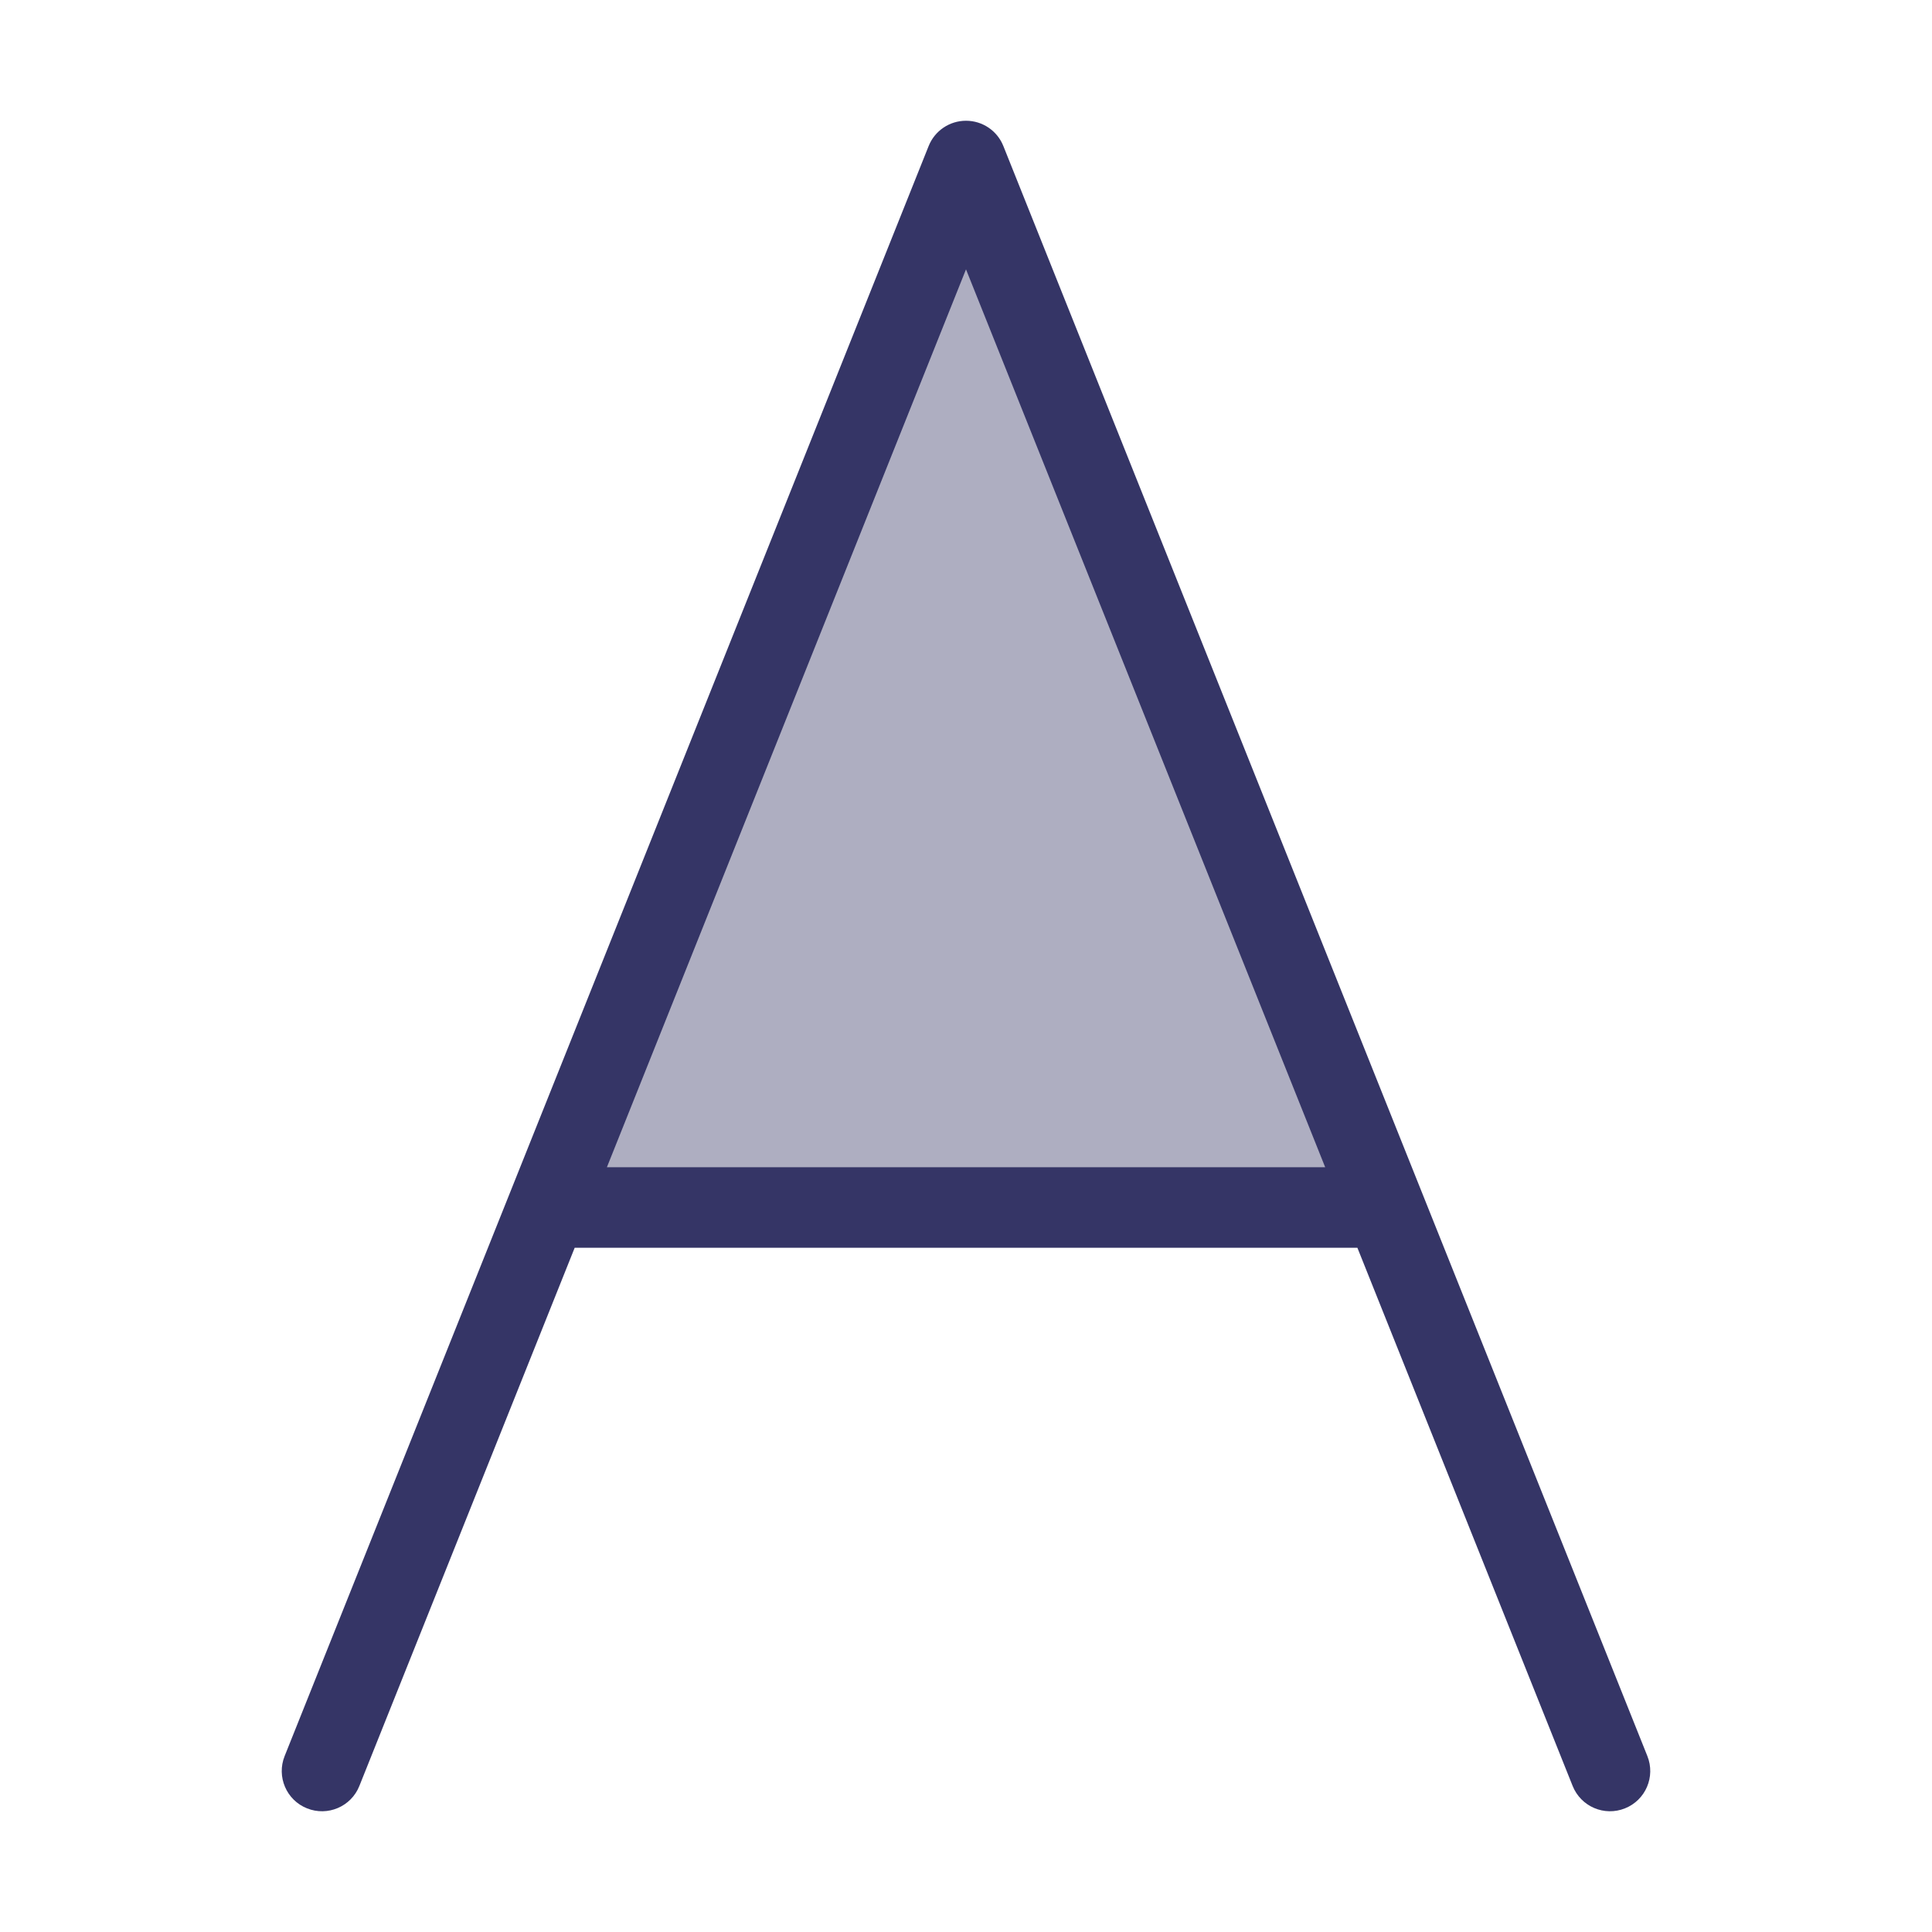 <svg width="24" height="24" viewBox="0 0 24 24" fill="none" xmlns="http://www.w3.org/2000/svg">
<path opacity="0.4" d="M17.2 15L12 2L6.8 15H17.2Z" fill="#353566"/>
<path fill-rule="evenodd" clip-rule="evenodd" d="M12 1.5C12.205 1.5 12.388 1.624 12.464 1.814L20.464 21.814C20.567 22.071 20.442 22.362 20.186 22.464C19.929 22.567 19.639 22.442 19.536 22.186L16.862 15.5H7.139L4.464 22.186C4.362 22.442 4.071 22.567 3.814 22.464C3.558 22.362 3.433 22.071 3.536 21.814L11.536 1.814C11.612 1.624 11.796 1.5 12 1.5ZM7.539 14.5H16.462L12 3.346L7.539 14.5Z" fill="#353566"/>
</svg>

